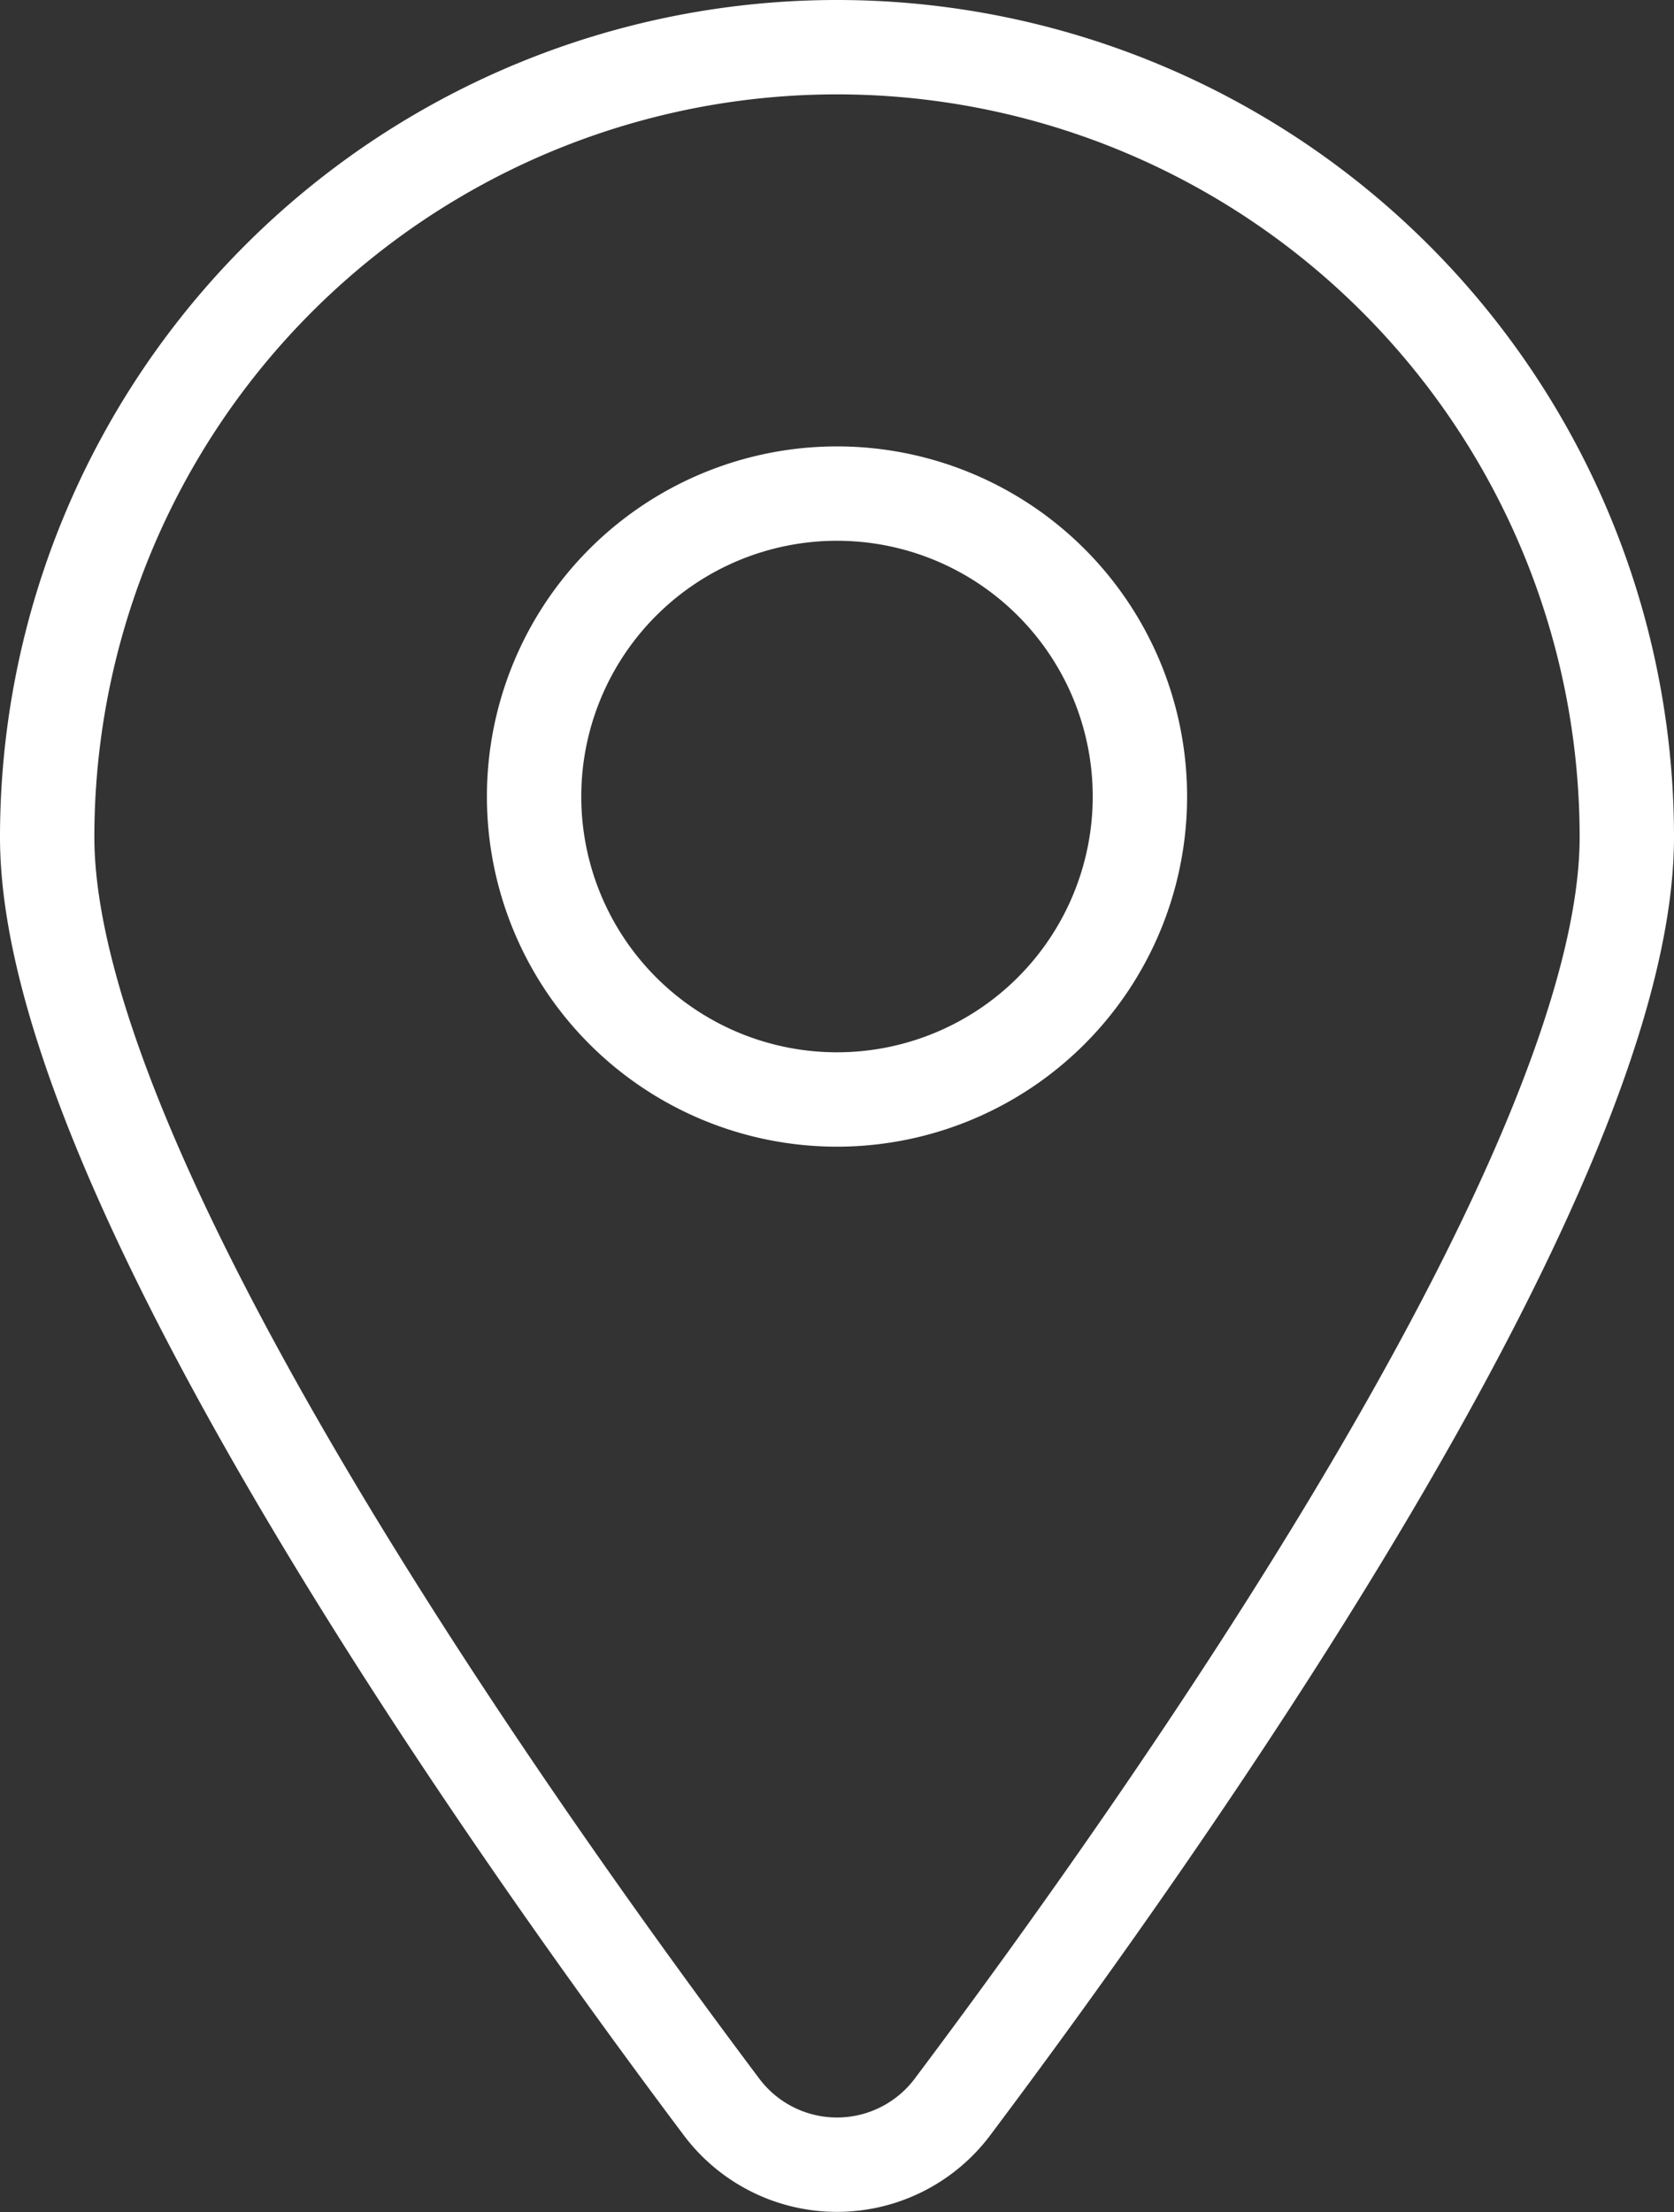 <svg xmlns="http://www.w3.org/2000/svg" viewBox="0 0 17.74 23.44"><rect x="0" y="0" width="17.74" height="23.44" fill="#333333" stroke="none"/><defs><style>.cls-1{fill:none;stroke:#fff;stroke-miterlimit:10;}</style></defs><title>map-picker</title><g id="Layer_2" data-name="Layer 2"><g id="Layer_1-2" data-name="Layer 1"><path class="cls-1" d="M8.87.5A8.37,8.37,0,0,0,.5,8.87c0,3.51,4.83,10.37,7.15,13.46a1.53,1.53,0,0,0,2.44,0c2.32-3.09,7.15-9.95,7.15-13.46A8.37,8.37,0,0,0,8.87.5Zm0,11.15a3.21,3.21,0,1,1,3.21-3.21A3.21,3.21,0,0,1,8.87,11.65Z"/></g></g></svg>